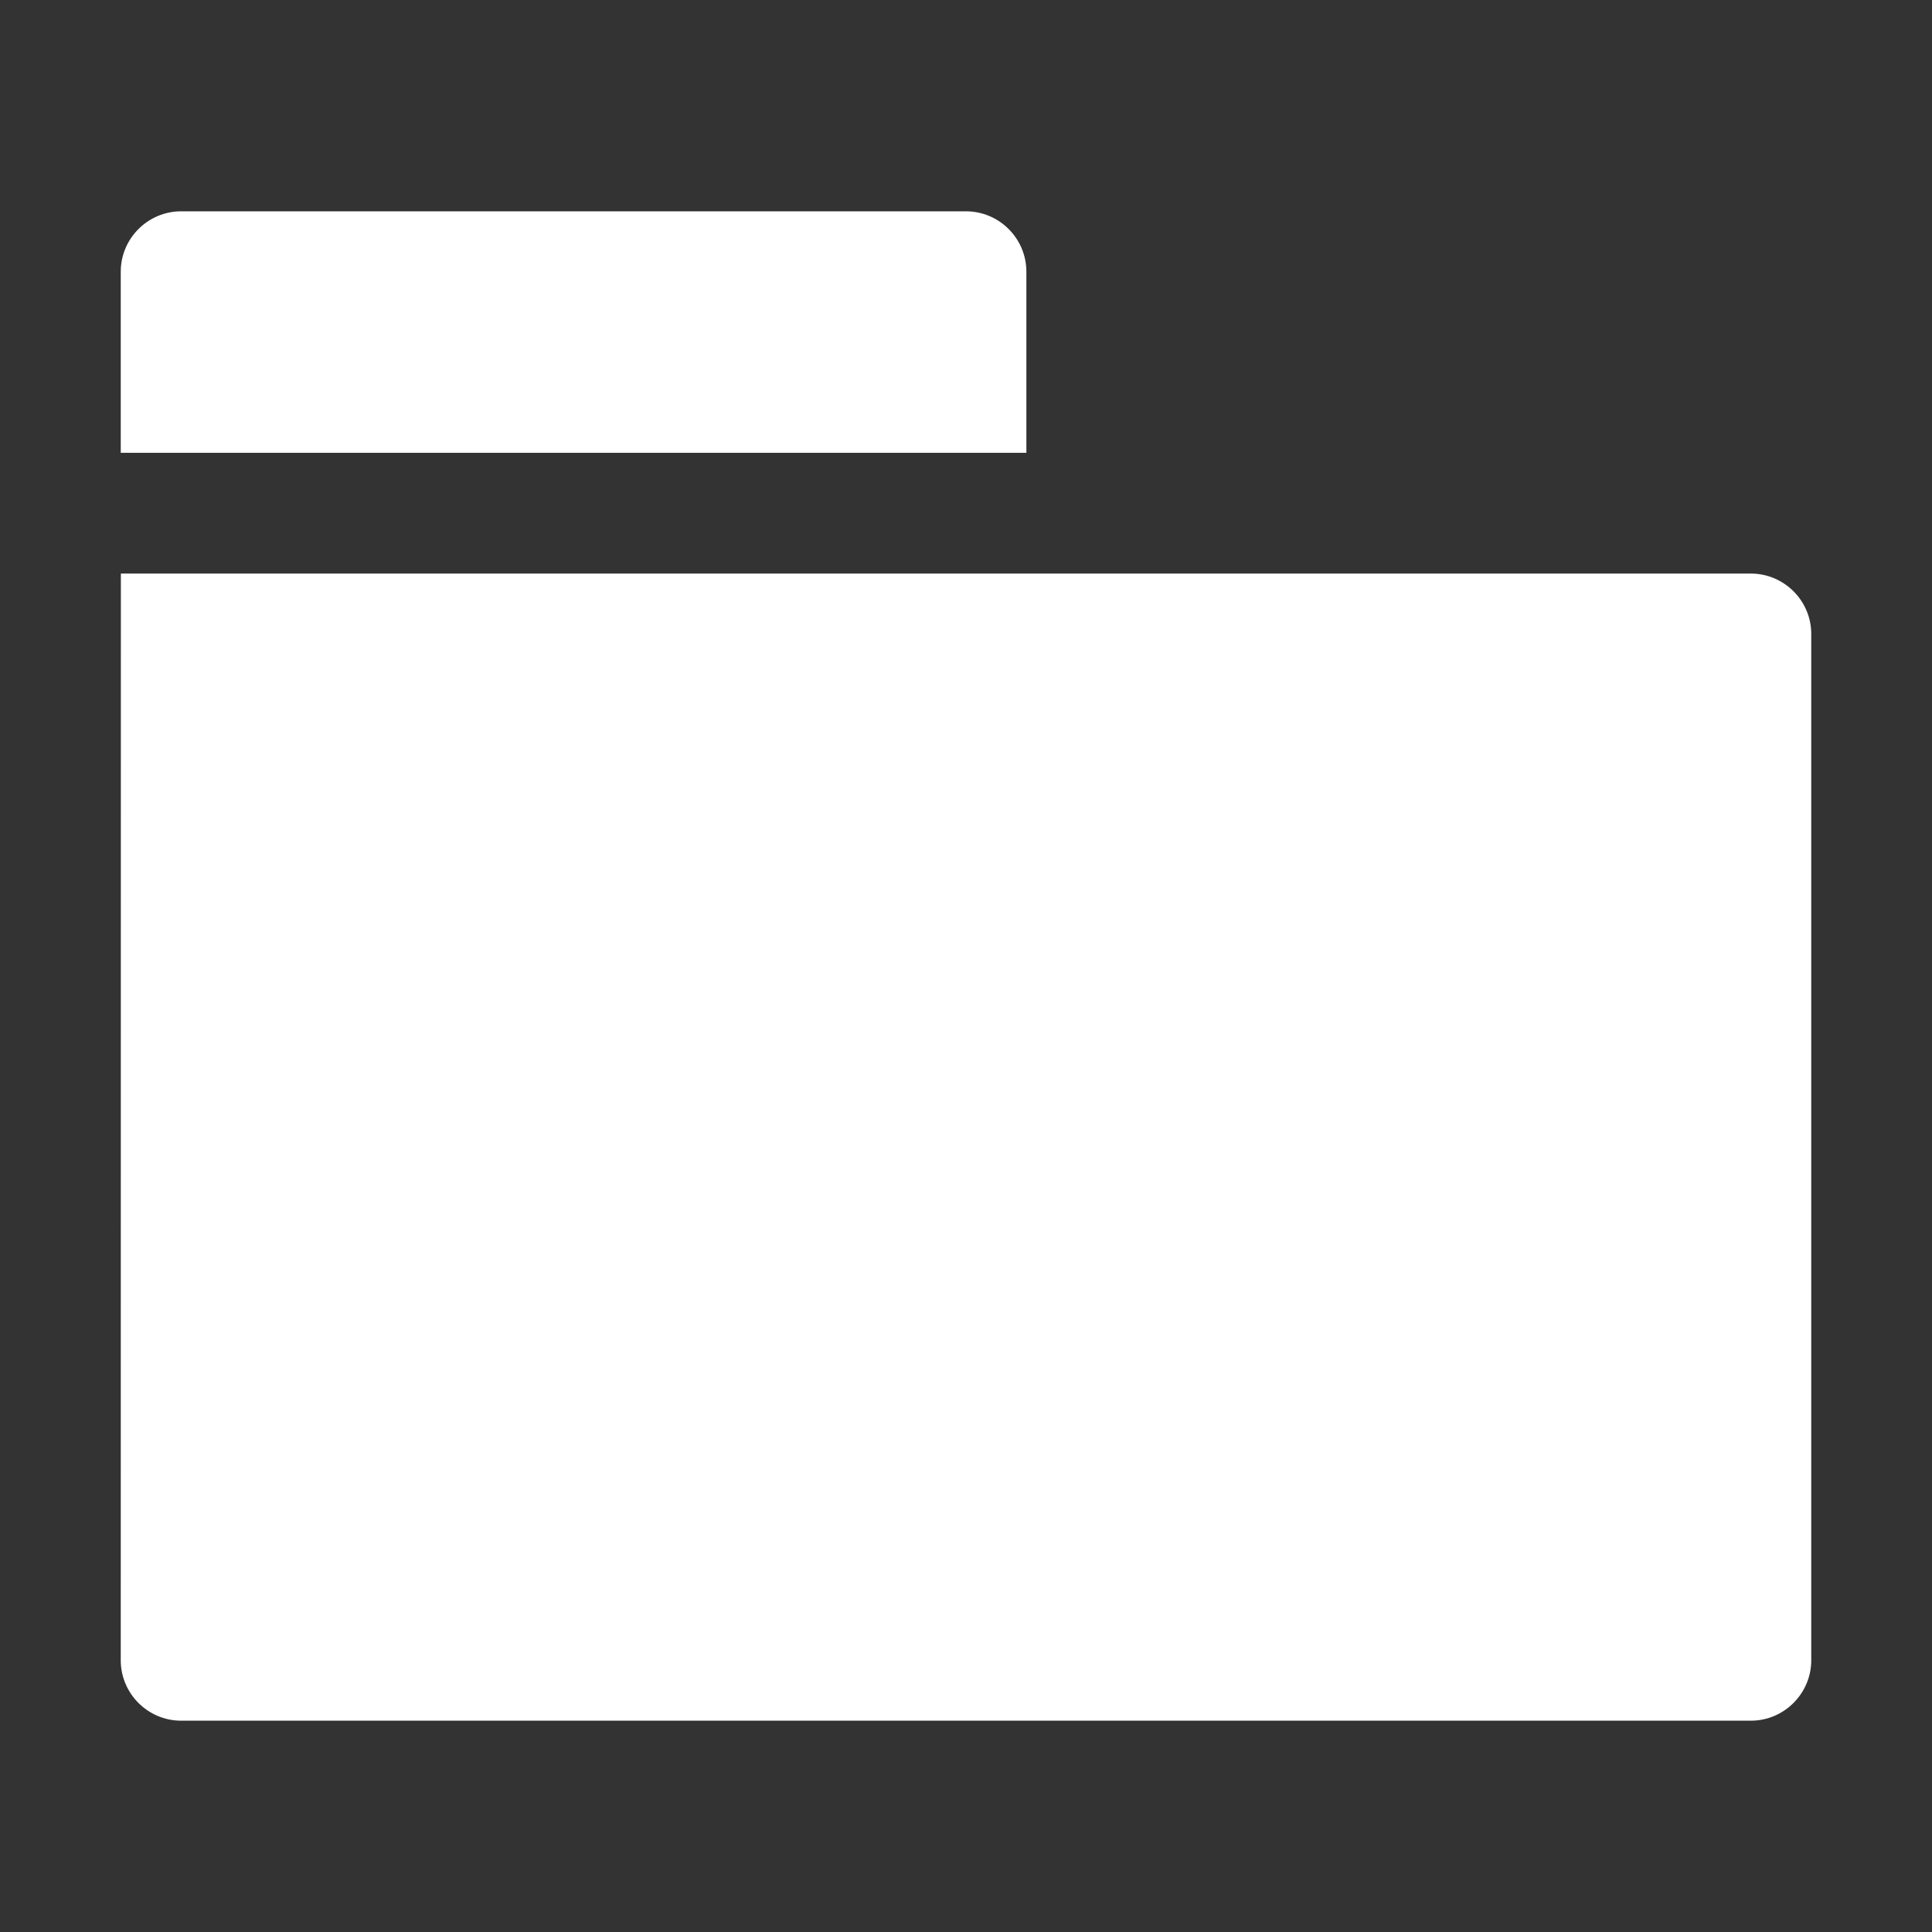 <?xml version="1.0" encoding="iso-8859-1"?>
<!-- Generator: Adobe Illustrator 14.0.0, SVG Export Plug-In . SVG Version: 6.00 Build 43363)  -->
<!DOCTYPE svg PUBLIC "-//W3C//DTD SVG 1.1//EN" "http://www.w3.org/Graphics/SVG/1.1/DTD/svg11.dtd">
<svg version="1.1" id="icon-m-toolbar-directory-layer"
	 xmlns="http://www.w3.org/2000/svg" xmlns:xlink="http://www.w3.org/1999/xlink" x="0px" y="0px" width="32px" height="32px"
	 viewBox="0 0 32 32" style="enable-background:new 0 0 32 32;" xml:space="preserve">
<rect x="0" y="0" width="32" height="32" fill="#333333" stroke="none"/>
<g id="icon-m-toolbar-directory">
	<rect style="fill:none;" width="32" height="32"/>
	<path style="fill:#FFFFFF;" d="M17,4.5c0-0.551-0.45-1-1-1H3c-0.55,0-1,0.449-1,1v3h15V4.5z"/>
	<path style="fill:#FFFFFF;" d="M29,9.5H2.002L2,27.5c0,0.55,0.449,1,1,1h26c0.549,0,1-0.45,1-1v-17C30,9.949,29.549,9.5,29,9.5z"/>
</g>
</svg>
